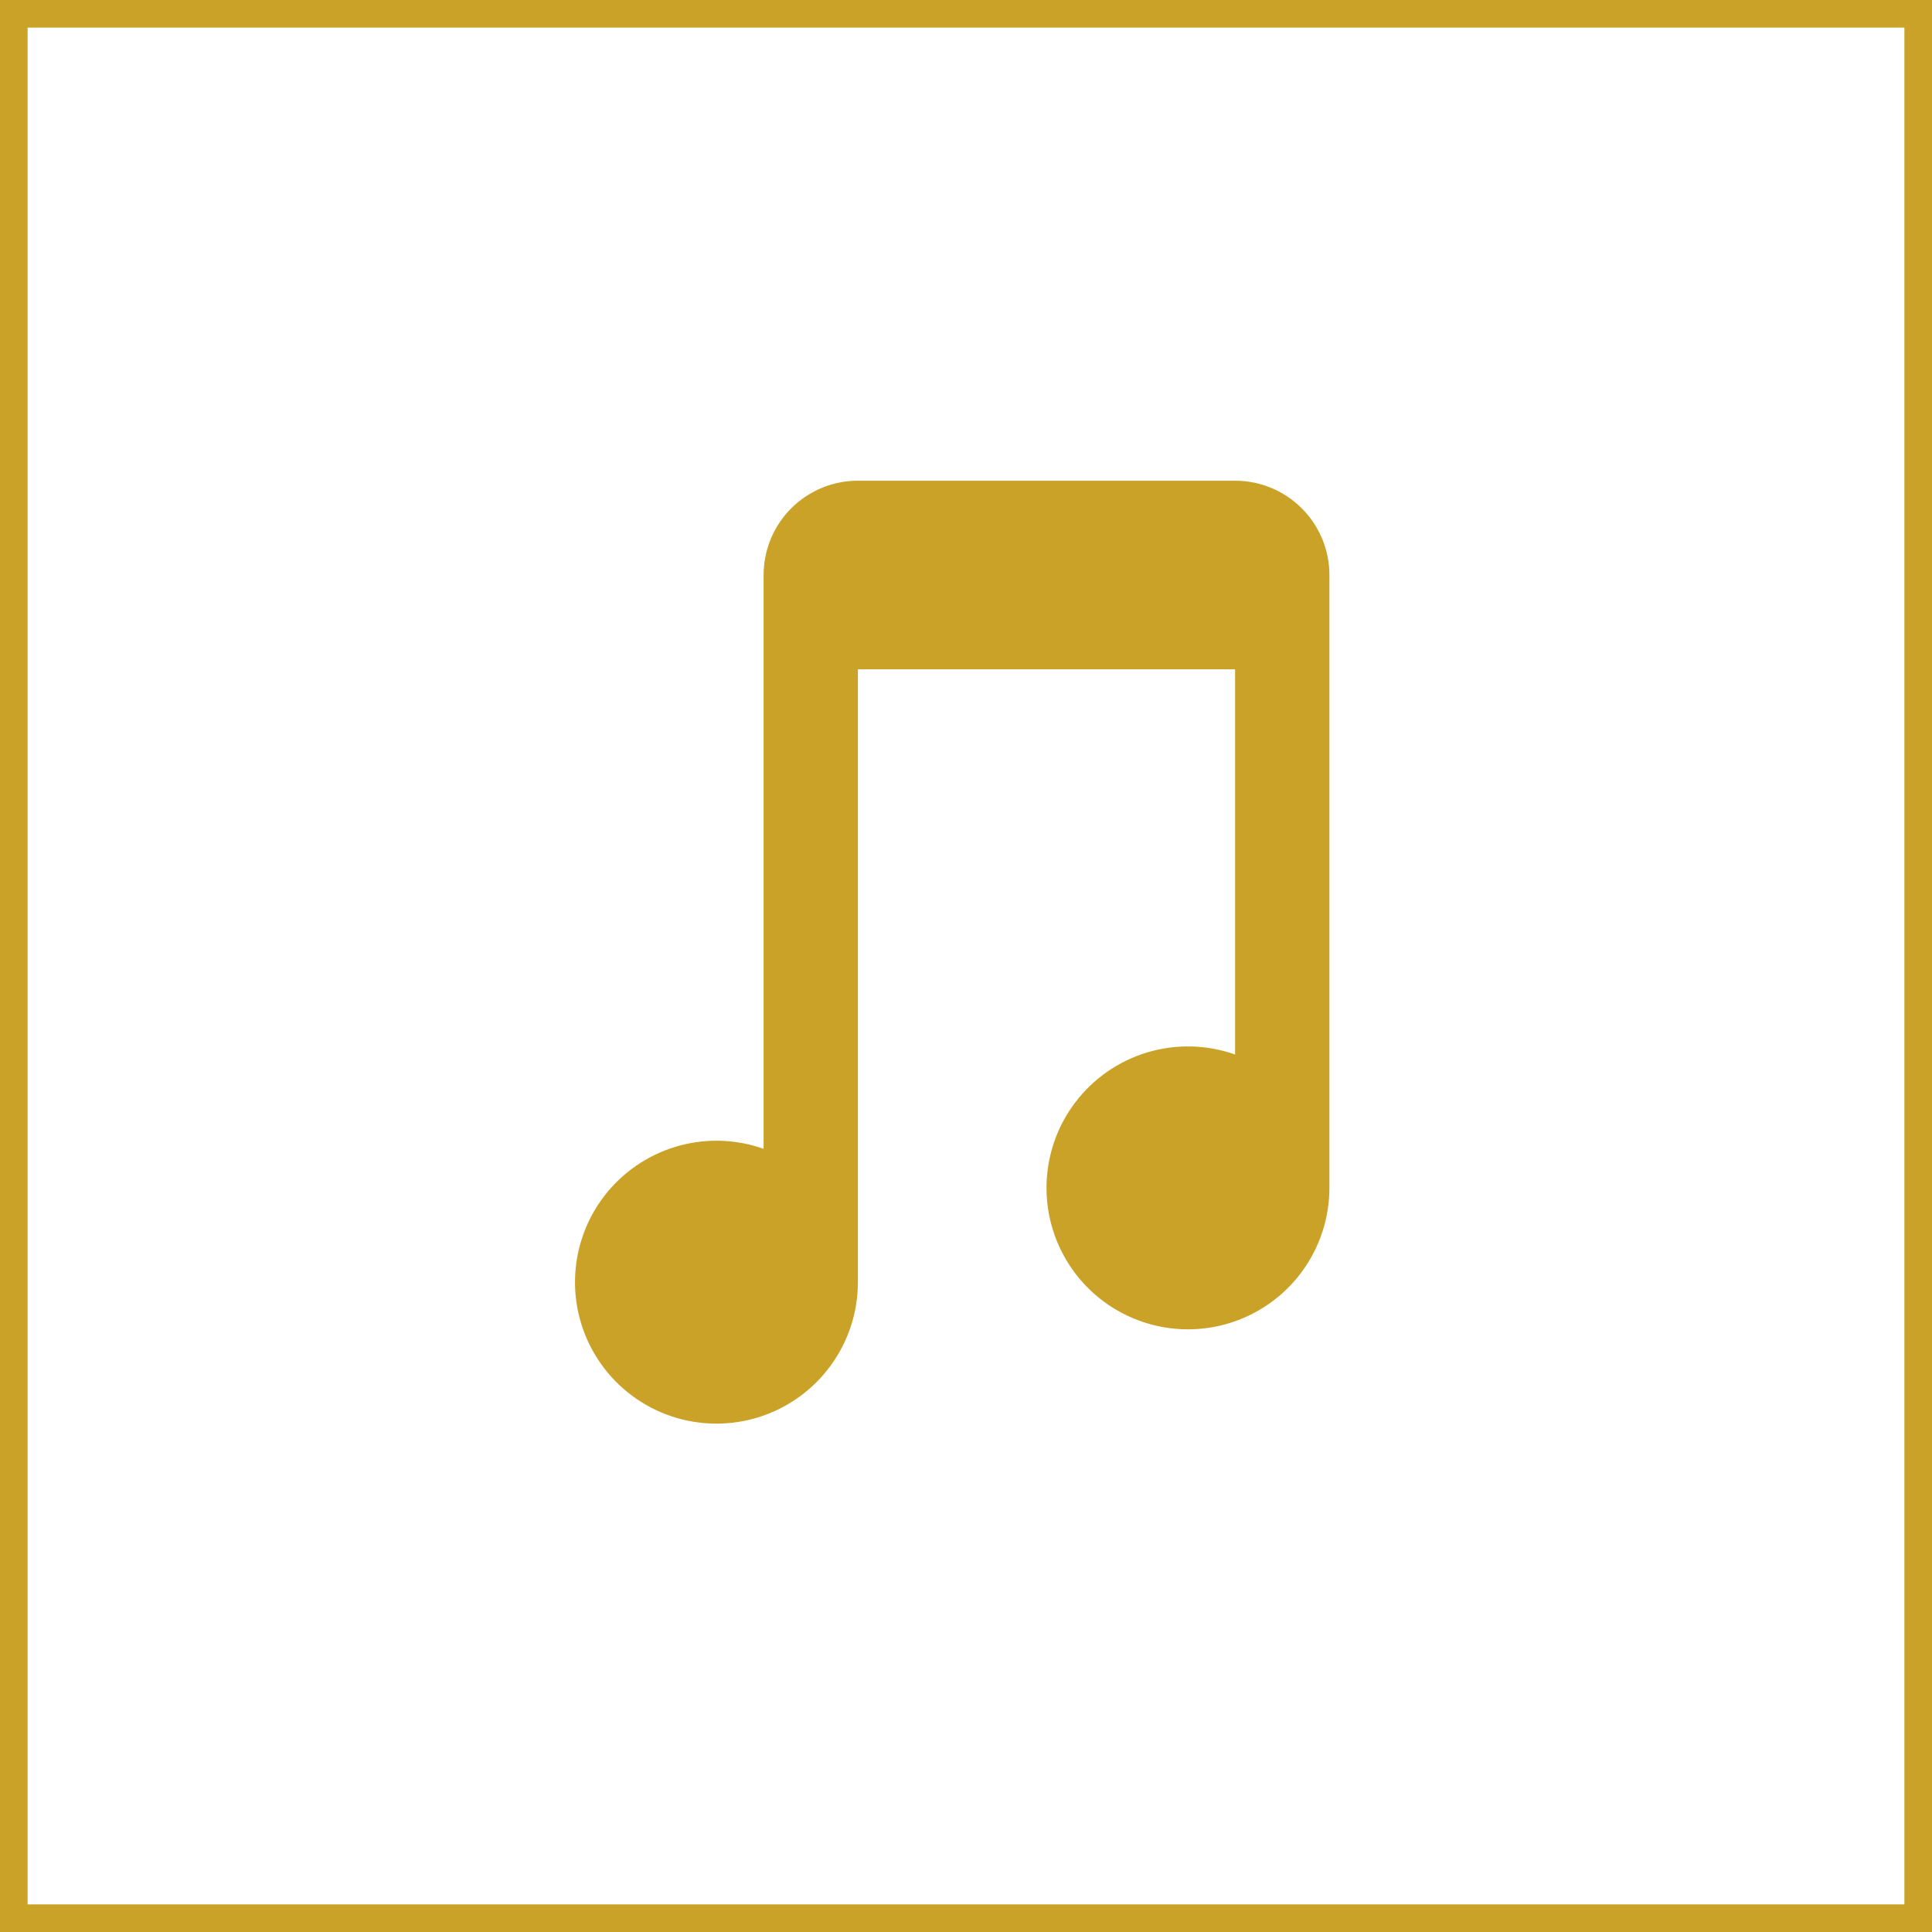 <svg width="70" height="70" viewBox="0 0 70 70" fill="none" xmlns="http://www.w3.org/2000/svg">
<rect x="0.5" y="0.5" width="69" height="69" stroke="#C9A227"/>
<path fill-rule="evenodd" clip-rule="evenodd" d="M48.167 20.833V43.042C48.166 44.13 47.819 45.189 47.177 46.067C46.534 46.944 45.629 47.595 44.592 47.924C43.555 48.253 42.441 48.244 41.409 47.897C40.378 47.551 39.484 46.885 38.856 45.997C38.228 45.108 37.9 44.044 37.917 42.956C37.935 41.868 38.298 40.814 38.955 39.947C39.611 39.079 40.526 38.443 41.568 38.13C42.61 37.818 43.724 37.845 44.75 38.207V24.25H31.083V46.458C31.083 47.546 30.736 48.606 30.093 49.483C29.451 50.361 28.546 51.011 27.509 51.341C26.472 51.67 25.357 51.66 24.326 51.314C23.295 50.968 22.401 50.302 21.773 49.414C21.145 48.525 20.816 47.46 20.834 46.373C20.852 45.285 21.215 44.231 21.871 43.364C22.528 42.496 23.443 41.86 24.485 41.547C25.527 41.234 26.641 41.261 27.667 41.624V20.833C27.667 19.927 28.027 19.058 28.667 18.418C29.308 17.777 30.177 17.417 31.083 17.417H44.75C45.656 17.417 46.525 17.777 47.166 18.418C47.807 19.058 48.167 19.927 48.167 20.833Z" fill="#C9A227"/>
</svg>
